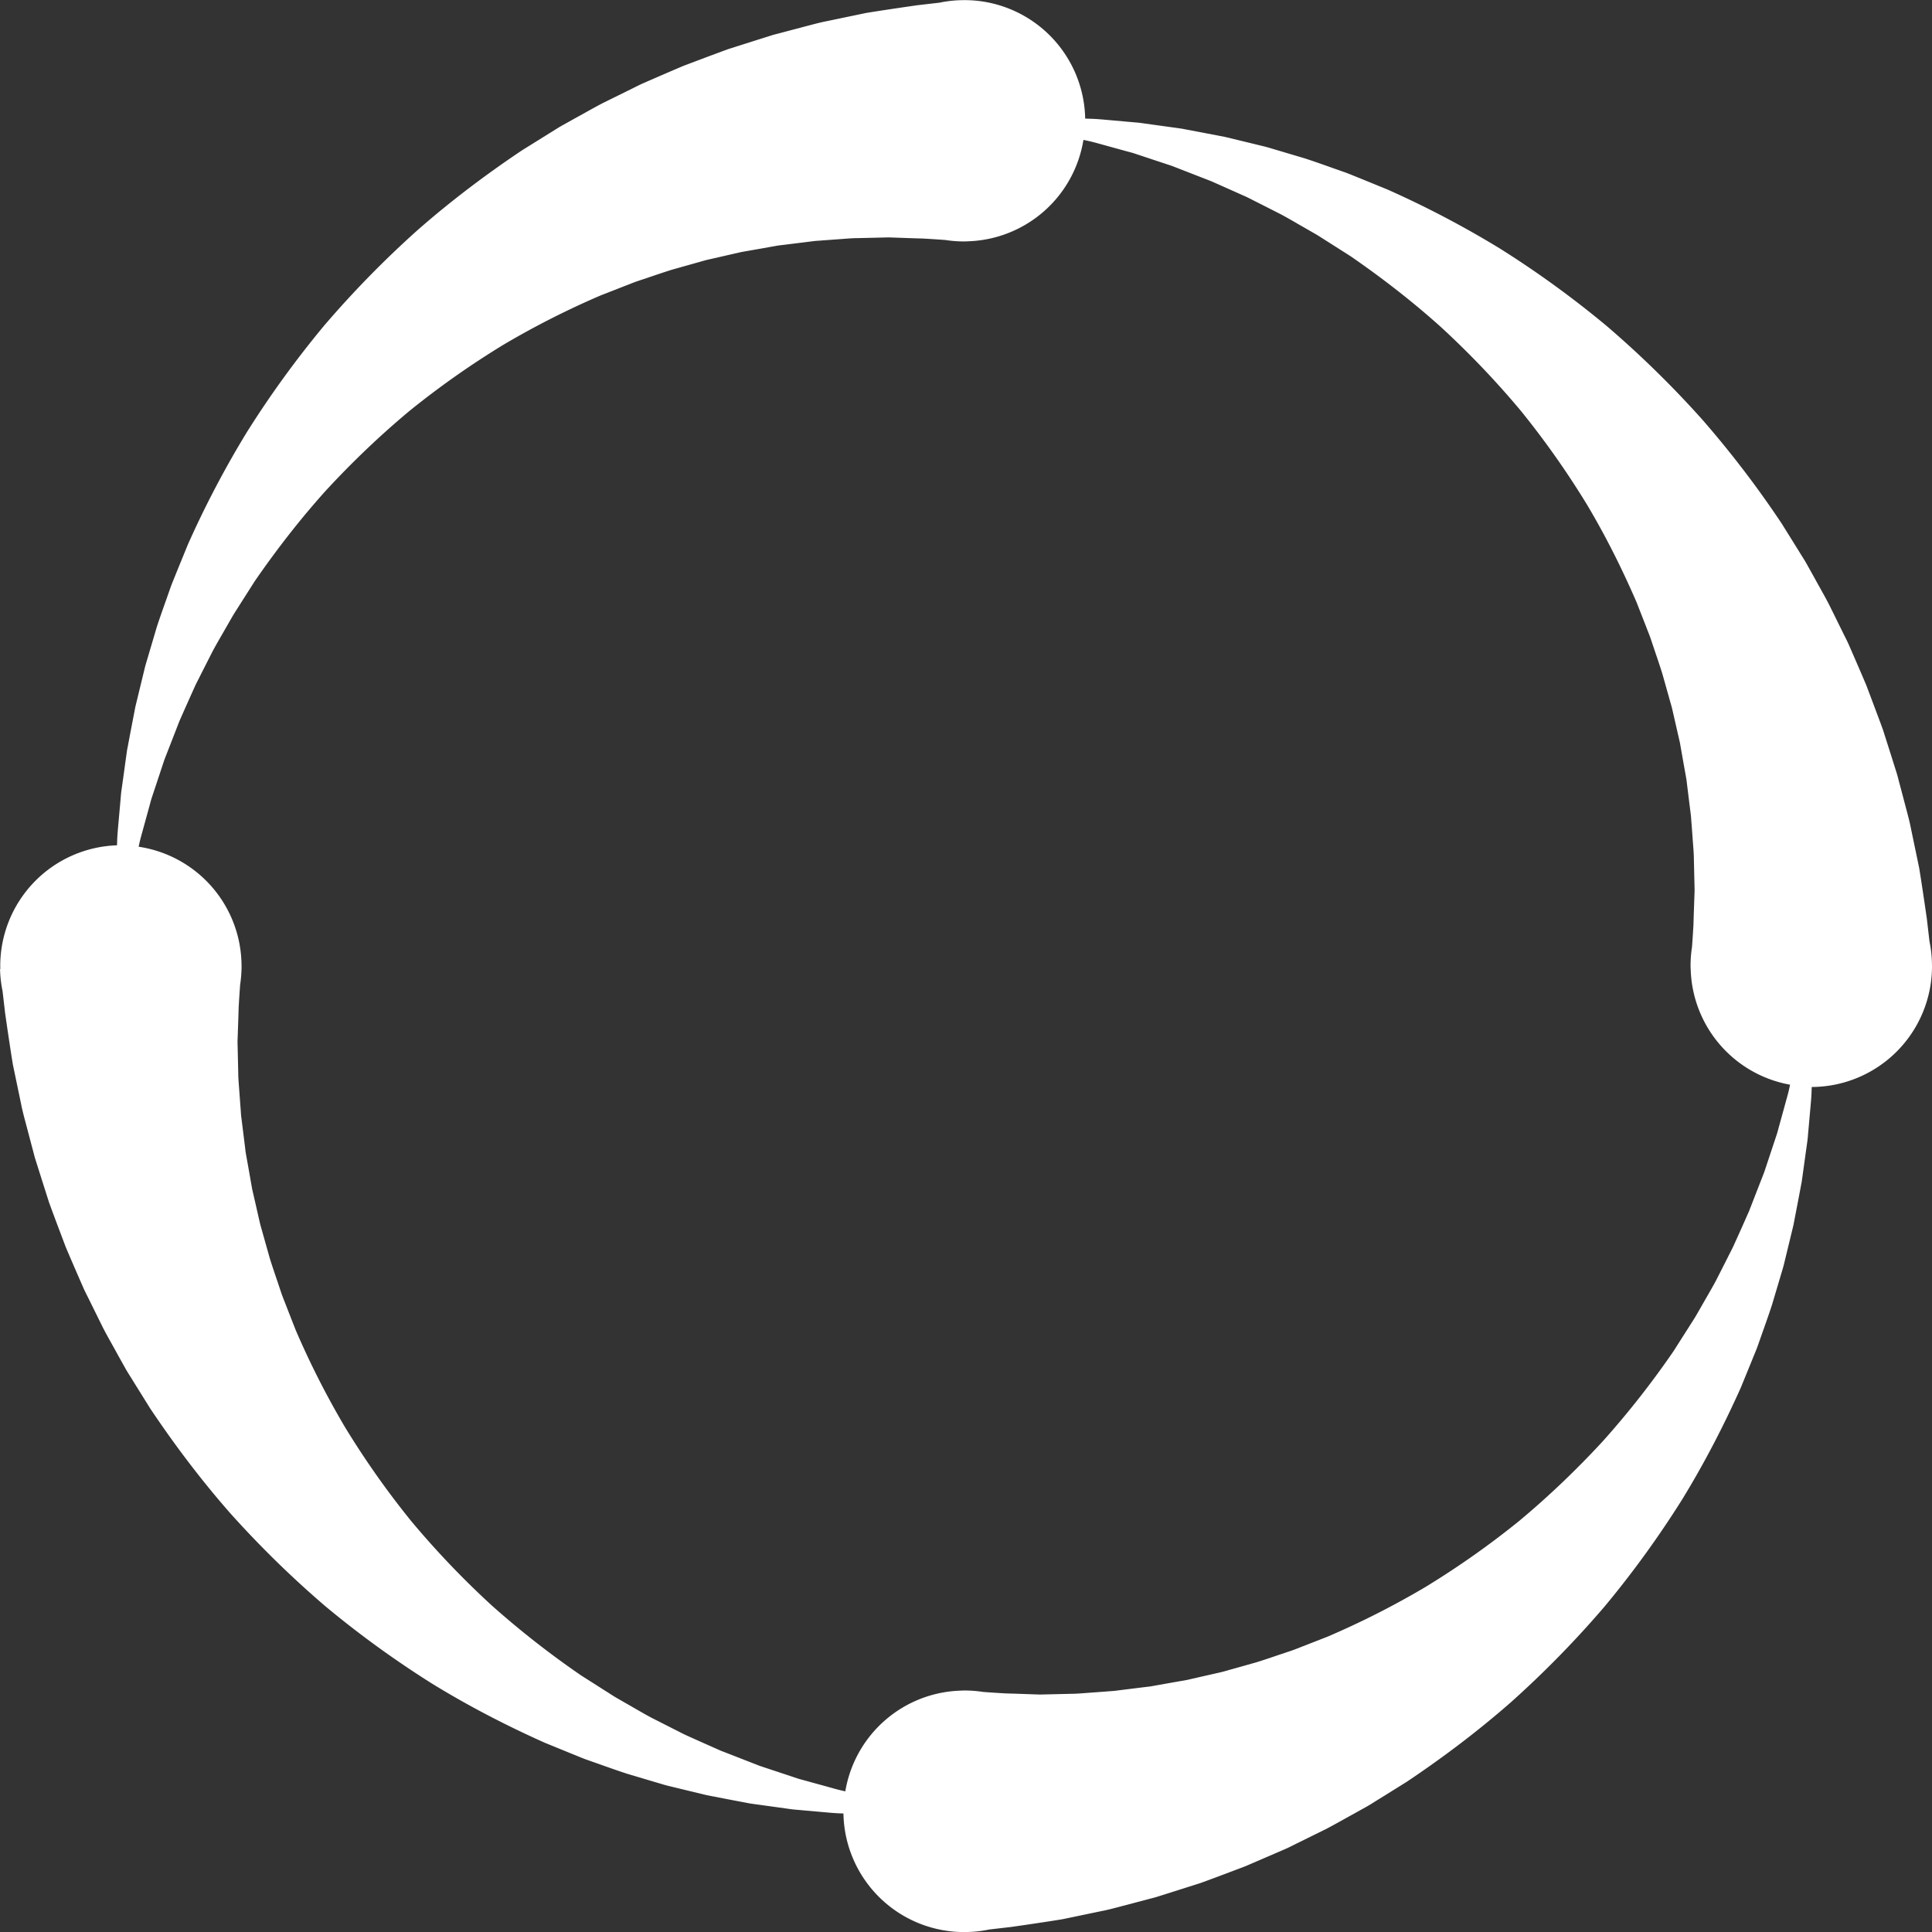 <svg xmlns="http://www.w3.org/2000/svg" width="32" height="32"><rect width="100%" height="100%" fill="#333333" stroke="none"/><path fill="#fff" d="M.001 16.051H0l.001.007c.003.121.017.24.041.355l.021.18.022.19.037.256c.027.18.056.379.091.592l.136.652c.022.116.055.235.087.356l.099.375c.018.064.032.129.053.194l.062.197.129.406.033.104.038.104.078.21.162.429a64.144 64.144 0 0 0 .284.657c.032.075.071.147.107.221l.221.448c.077.15.163.297.245.448l.126.226c.042.076.091.148.136.223l.279.448c.395.59.834 1.174 1.319 1.727.491.549 1.023 1.07 1.584 1.55.568.473 1.165.903 1.773 1.285.613.376 1.239.697 1.856.973l.465.19c.077.03.152.064.229.091l.23.081c.076.027.302.108.453.156l.447.133c.074.021.146.045.219.063l.218.053.425.103.415.08.201.038.099.019.099.014.384.053.185.026c.061.009.122.012.182.018l.349.031c.113.01.222.021.329.023l.021.001a1.999 1.999 0 0 0 1.999 1.964L16.02 32v.001l.007-.001a1.98 1.98 0 0 0 .355-.041l.18-.021.19-.022.256-.037c.18-.027.379-.056.592-.091l.652-.136c.116-.022.235-.056.356-.087l.375-.099c.064-.018.129-.032.194-.053l.197-.062.406-.129.104-.033.104-.038.21-.078.429-.162.436-.188.222-.096c.075-.032.147-.071.221-.107l.448-.221c.15-.077.297-.163.448-.245l.226-.126c.076-.042.148-.091.223-.136l.448-.279c.59-.395 1.174-.834 1.727-1.319a16.678 16.678 0 0 0 1.55-1.584c.473-.568.903-1.165 1.285-1.773.376-.613.697-1.239.973-1.855l.19-.465c.03-.077.064-.152.091-.229l.081-.23c.027-.076.108-.302.156-.453l.133-.447c.021-.074.045-.146.063-.219l.053-.218.103-.425.08-.415.038-.201a3.45 3.45 0 0 1 .019-.099l.014-.099.053-.384.026-.185c.009-.061.012-.122.018-.182l.031-.349c.01-.113.021-.222.023-.329l.002-.049a2 2 0 0 0 1.992-2l-.001-.051H32l-.001-.007a1.98 1.98 0 0 0-.041-.355 18.287 18.287 0 0 0-.021-.181l-.022-.19-.037-.255c-.027-.18-.056-.379-.091-.592l-.136-.652c-.022-.116-.055-.235-.087-.357l-.099-.375c-.018-.064-.032-.129-.053-.194l-.062-.197a141.48 141.48 0 0 0-.129-.406l-.033-.104-.038-.104a153.056 153.056 0 0 0-.24-.639 64.144 64.144 0 0 0-.284-.657c-.032-.075-.071-.147-.107-.221l-.221-.448c-.077-.15-.163-.297-.245-.448l-.126-.226c-.042-.076-.091-.148-.136-.223l-.279-.448a16.765 16.765 0 0 0-1.319-1.727 16.678 16.678 0 0 0-1.584-1.55 16.468 16.468 0 0 0-1.773-1.285 16.273 16.273 0 0 0-1.855-.973l-.465-.19c-.077-.03-.152-.063-.229-.091l-.23-.081c-.076-.027-.302-.108-.453-.156l-.447-.133c-.074-.021-.146-.045-.219-.063l-.218-.053-.425-.103-.415-.08-.201-.038a3.45 3.45 0 0 1-.099-.019l-.099-.014-.384-.053-.185-.026c-.061-.009-.122-.012-.182-.018l-.349-.031c-.113-.01-.222-.021-.329-.023l-.078-.003A2 2 0 0 0 15.975.002l-.051.001V.002l-.007.001a1.98 1.98 0 0 0-.355.041l-.181.021-.19.022-.255.037c-.18.027-.379.056-.592.091l-.652.136c-.116.022-.235.056-.356.087l-.375.099c-.064.018-.129.032-.194.053l-.197.062-.406.129-.104.033-.104.038a24.02 24.02 0 0 1-.21.078l-.429.162a64.144 64.144 0 0 0-.657.284c-.075.032-.147.071-.221.107l-.448.221c-.15.077-.297.163-.448.245l-.226.126c-.076.042-.148.091-.223.136l-.448.279c-.59.395-1.174.834-1.727 1.319a16.678 16.678 0 0 0-1.55 1.584 16.468 16.468 0 0 0-1.285 1.773 16.273 16.273 0 0 0-.973 1.855l-.19.465c-.03.077-.063.152-.091.229l-.081.23c-.027.076-.108.302-.156.453l-.132.447c-.021.074-.045.146-.063.219l-.053.218-.103.425-.08.415-.038.201a3.45 3.45 0 0 1-.019.099l-.014.099-.053.384-.026.185c-.009.061-.012.122-.018.182l-.031.349c-.01.113-.021.222-.023.329l-.002.051a2 2 0 0 0-1.934 1.998l.001.051zm2.296-2.029l.004-.018c.02-.101.051-.204.08-.311l.09-.327c.016-.056.029-.113.048-.169l.057-.171.117-.353.03-.09.035-.09.071-.182.145-.373a93.745 93.745 0 0 1 .254-.569c.029-.064.064-.127.095-.191l.197-.388c.069-.129.145-.257.219-.387l.112-.195c.038-.065.081-.128.121-.193l.247-.388c.351-.509.739-1.012 1.167-1.489.434-.472.901-.919 1.394-1.33.499-.404 1.021-.77 1.552-1.094a14.06 14.06 0 0 1 1.617-.821l.404-.158c.067-.025.132-.053.199-.076l.2-.067c.066-.022.262-.09.392-.129l.387-.109c.064-.017.126-.037.189-.052l.189-.043.367-.084.358-.063.173-.031.085-.015.085-.01.331-.041.159-.02c.052-.007.105-.008.157-.013l.3-.022c.097-.007.191-.016.283-.016l.512-.012.401.014.17.005a22.46 22.46 0 0 1 .368.024c.102.016.206.024.312.024l.044-.001h.007v-.001a2 2 0 0 0 1.924-1.68l.05.011c.101.02.204.051.311.08l.327.09c.056.016.113.029.169.048l.171.057.353.117.09.03.09.035.182.071.373.145a280.851 280.851 0 0 1 .57.254c.064.029.127.064.191.095l.388.197c.13.069.257.145.387.219l.195.112c.065.038.128.081.193.121l.388.247c.509.351 1.012.739 1.489 1.167.472.434.919.901 1.33 1.394.404.499.77 1.021 1.094 1.552.319.535.589 1.081.821 1.617l.158.404c.025.067.053.132.076.199l.067.2c.022.066.09.262.129.392l.109.387c.017.064.037.126.052.189l.043.189.084.367.063.358.031.173.015.085.01.085.041.331.02.159c.006.052.008.105.013.157l.022.3c.007.097.016.191.016.283l.012.512-.014.401-.005.17a22.46 22.46 0 0 1-.024.368 2.01 2.01 0 0 0-.024.312l.001.044v.007h.001a2 2 0 0 0 1.646 1.918l-.006.028c-.02.102-.051.204-.08.311l-.09.327c-.016.056-.029.113-.048.169l-.057.171-.117.353-.03.09-.035.09-.071.182-.145.373a51.662 51.662 0 0 1-.255.57c-.029.064-.064.127-.095.191l-.197.388c-.069.129-.145.257-.219.387l-.112.195c-.038.065-.081.128-.121.193a91.88 91.88 0 0 0-.247.388 14.719 14.719 0 0 1-1.167 1.489c-.434.472-.901.919-1.394 1.33-.499.404-1.021.77-1.552 1.094a14.06 14.06 0 0 1-1.617.821l-.404.158c-.067.025-.132.053-.199.076l-.2.067c-.066.022-.262.09-.392.129l-.387.109c-.064.017-.126.037-.189.052l-.189.043a52.94 52.94 0 0 0-.367.084l-.358.063-.173.031-.085.015-.085.01-.331.041-.159.02c-.052.006-.105.008-.157.013l-.3.022c-.097.007-.191.016-.283.016l-.512.012-.401-.014-.17-.005a22.46 22.46 0 0 1-.368-.024 2.01 2.01 0 0 0-.312-.024l-.044.001h-.007v.001a1.999 1.999 0 0 0-1.921 1.668c-.1-.02-.201-.05-.306-.079l-.327-.09c-.056-.016-.113-.029-.169-.048l-.171-.057-.353-.117-.09-.03-.09-.035-.182-.071a60.688 60.688 0 0 0-.373-.145 93.745 93.745 0 0 1-.569-.254c-.064-.029-.127-.064-.191-.095l-.388-.197c-.13-.069-.257-.145-.387-.219l-.195-.112c-.065-.038-.128-.081-.193-.121a91.88 91.88 0 0 0-.388-.247 14.851 14.851 0 0 1-1.489-1.166 14.597 14.597 0 0 1-1.33-1.394 14.352 14.352 0 0 1-1.094-1.552 14.06 14.06 0 0 1-.821-1.617l-.158-.404c-.025-.067-.053-.132-.076-.199l-.067-.2c-.022-.066-.09-.262-.129-.392l-.109-.387c-.017-.064-.037-.126-.052-.189l-.043-.189a52.94 52.94 0 0 0-.084-.367l-.063-.358-.031-.173-.015-.085-.01-.085-.041-.331-.02-.159c-.007-.052-.008-.105-.013-.157l-.022-.3c-.007-.097-.016-.191-.016-.283l-.012-.512.014-.401.005-.17a22.46 22.46 0 0 1 .024-.368c.015-.102.024-.206.024-.312L4 15.959l.001-.007H4a1.999 1.999 0 0 0-1.701-1.927z"/></svg>